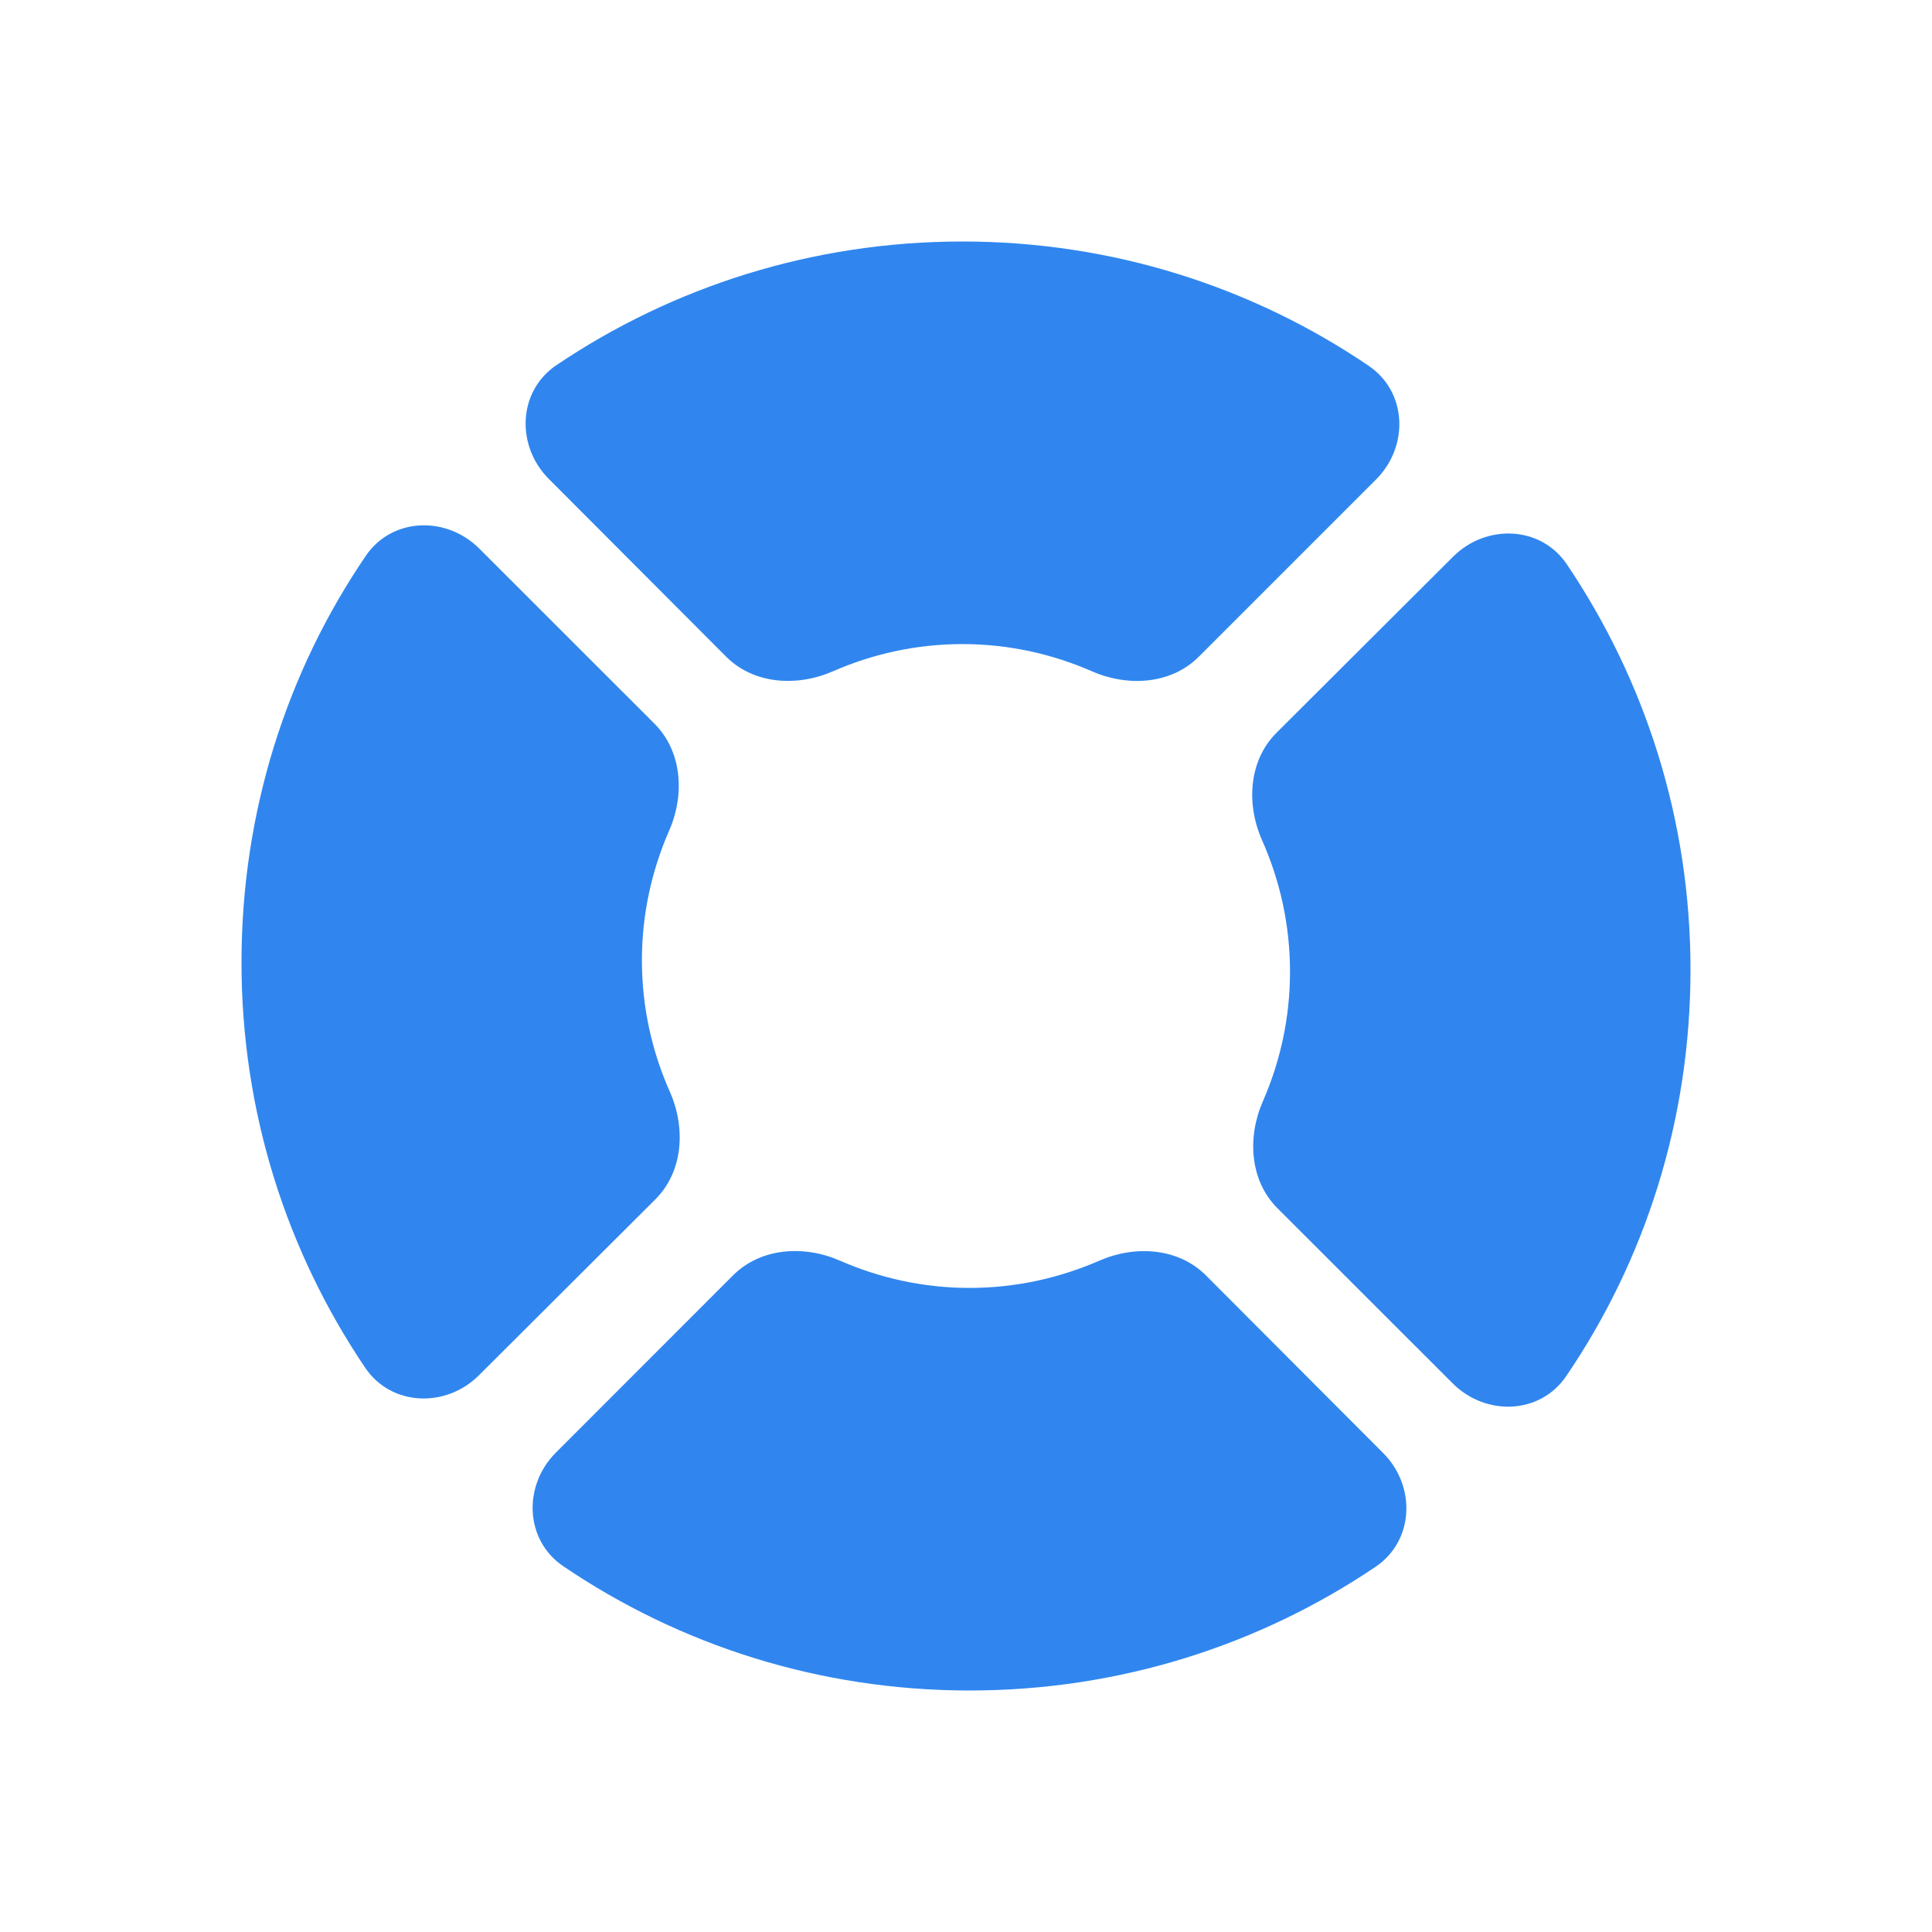 <svg width="24" height="24" viewBox="0 0 24 24" fill="none" xmlns="http://www.w3.org/2000/svg">
<path fill-rule="evenodd" clip-rule="evenodd" d="M13.567 8.34C13.071 8.123 12.527 8.001 11.956 8.001C11.384 8.001 10.841 8.123 10.345 8.34C9.899 8.534 9.362 8.501 9.019 8.156L6.818 5.95C6.408 5.539 6.431 4.861 6.912 4.536C8.353 3.565 10.089 3 11.956 3C13.823 3 15.561 3.566 17.002 4.544C17.482 4.87 17.504 5.546 17.094 5.956L14.892 8.158C14.549 8.501 14.012 8.535 13.567 8.34ZM15.687 13.683C15.904 13.187 16.025 12.643 16.025 12.072C16.025 11.489 15.9 10.938 15.678 10.438C15.479 9.99 15.511 9.448 15.858 9.102L18.05 6.916C18.461 6.506 19.139 6.529 19.464 7.01C20.434 8.449 21 10.178 21 12.045C21 13.92 20.433 15.659 19.456 17.095C19.13 17.574 18.455 17.594 18.046 17.185L15.869 15.009C15.525 14.665 15.492 14.128 15.687 13.683ZM12.044 15.999C11.473 15.999 10.929 15.877 10.433 15.66C9.988 15.465 9.451 15.499 9.107 15.842L6.906 18.044C6.496 18.454 6.517 19.13 6.997 19.456C8.439 20.434 10.176 21 12.044 21C13.911 21 15.647 20.435 17.087 19.464C17.569 19.139 17.592 18.461 17.182 18.05L14.981 15.844C14.637 15.499 14.1 15.466 13.655 15.661C13.159 15.877 12.615 15.999 12.044 15.999ZM8.313 10.317C8.096 10.813 7.974 11.357 7.974 11.928C7.974 12.511 8.099 13.062 8.321 13.562C8.52 14.01 8.488 14.552 8.142 14.898L5.95 17.084C5.539 17.494 4.861 17.471 4.536 16.99C3.565 15.551 3 13.822 3 11.955C3 10.08 3.566 8.341 4.544 6.905C4.87 6.426 5.545 6.406 5.954 6.815L8.131 8.991C8.474 9.335 8.508 9.872 8.313 10.317Z" fill="#3086EE"/>
</svg>
